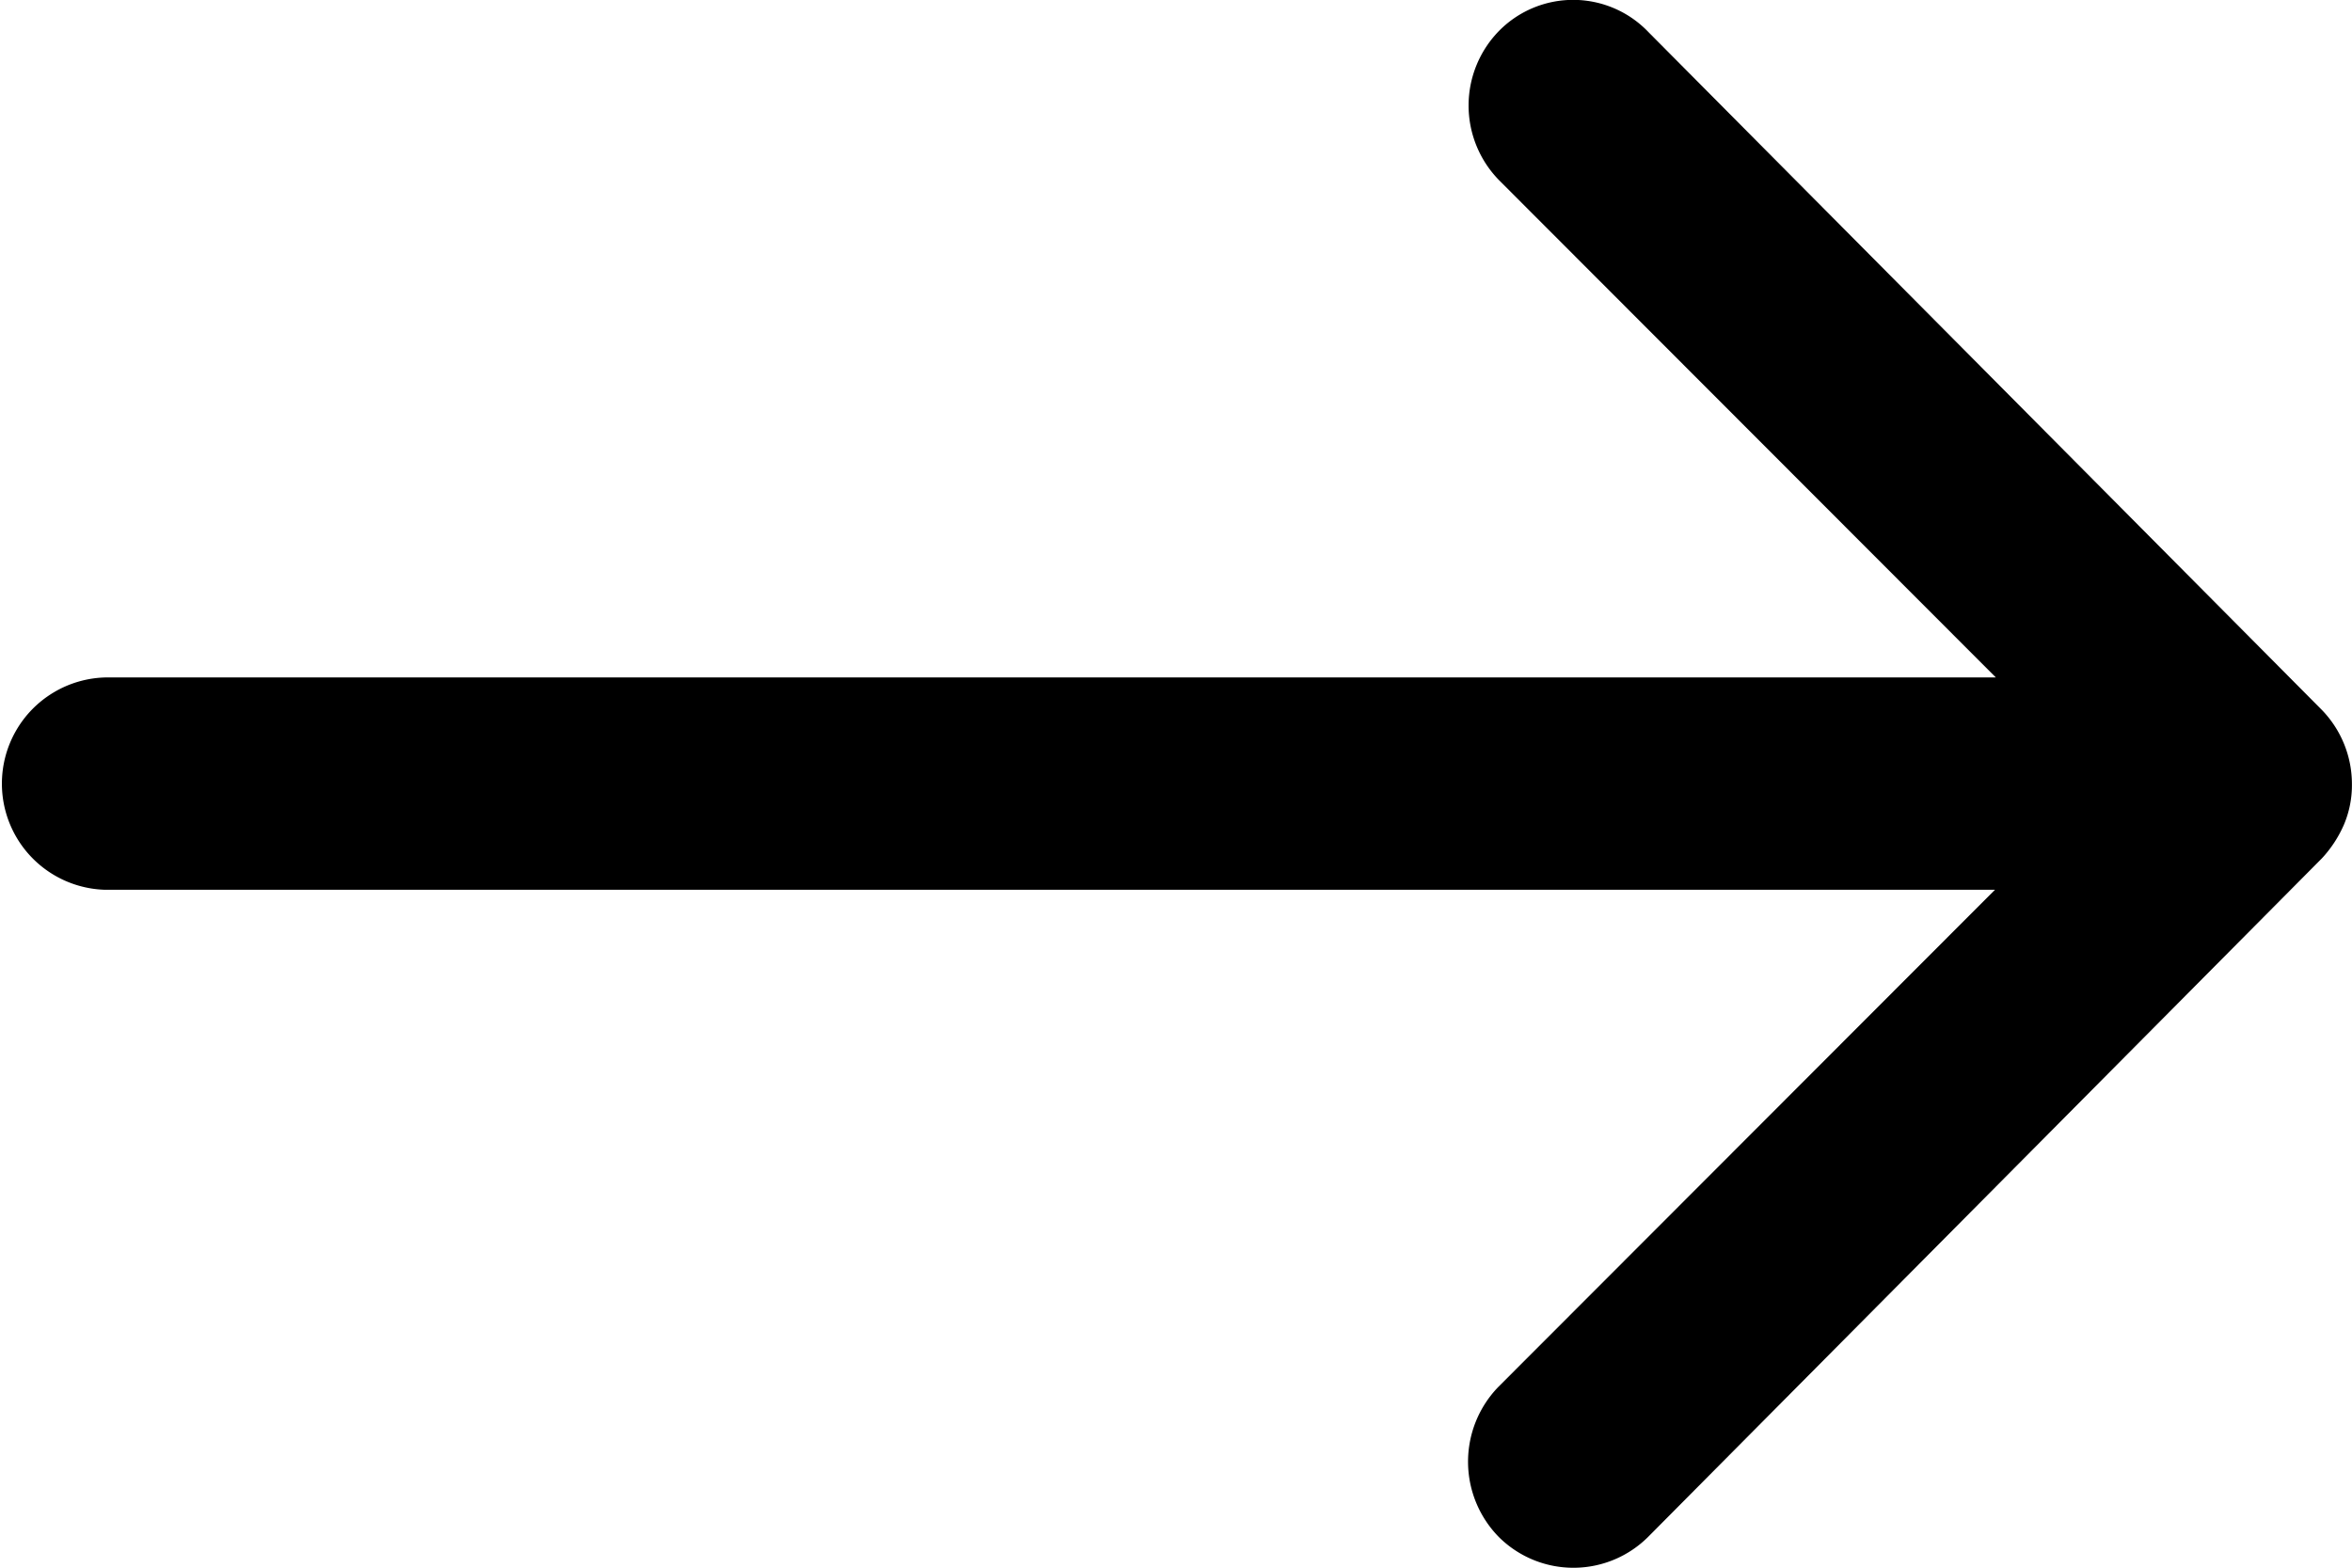 <svg xmlns="http://www.w3.org/2000/svg" width="32.636" height="21.766" viewBox="0 0 32.636 21.766">
  <path id="Icon_ionic-ios-arrow-round-forward" data-name="Icon ionic-ios-arrow-round-forward" d="M28.688,11.668a1.481,1.481,0,0,0-.011,2.086l6.892,6.9H9.337a1.474,1.474,0,0,0,0,2.947h26.22l-6.892,6.9a1.492,1.492,0,0,0,.011,2.086,1.468,1.468,0,0,0,2.074-.011l9.341-9.409h0a1.655,1.655,0,0,0,.306-.465,1.406,1.406,0,0,0,.113-.567,1.478,1.478,0,0,0-.419-1.032L30.751,11.7A1.444,1.444,0,0,0,28.688,11.668Z" transform="translate(-7.875 -11.252)"/>
</svg>

